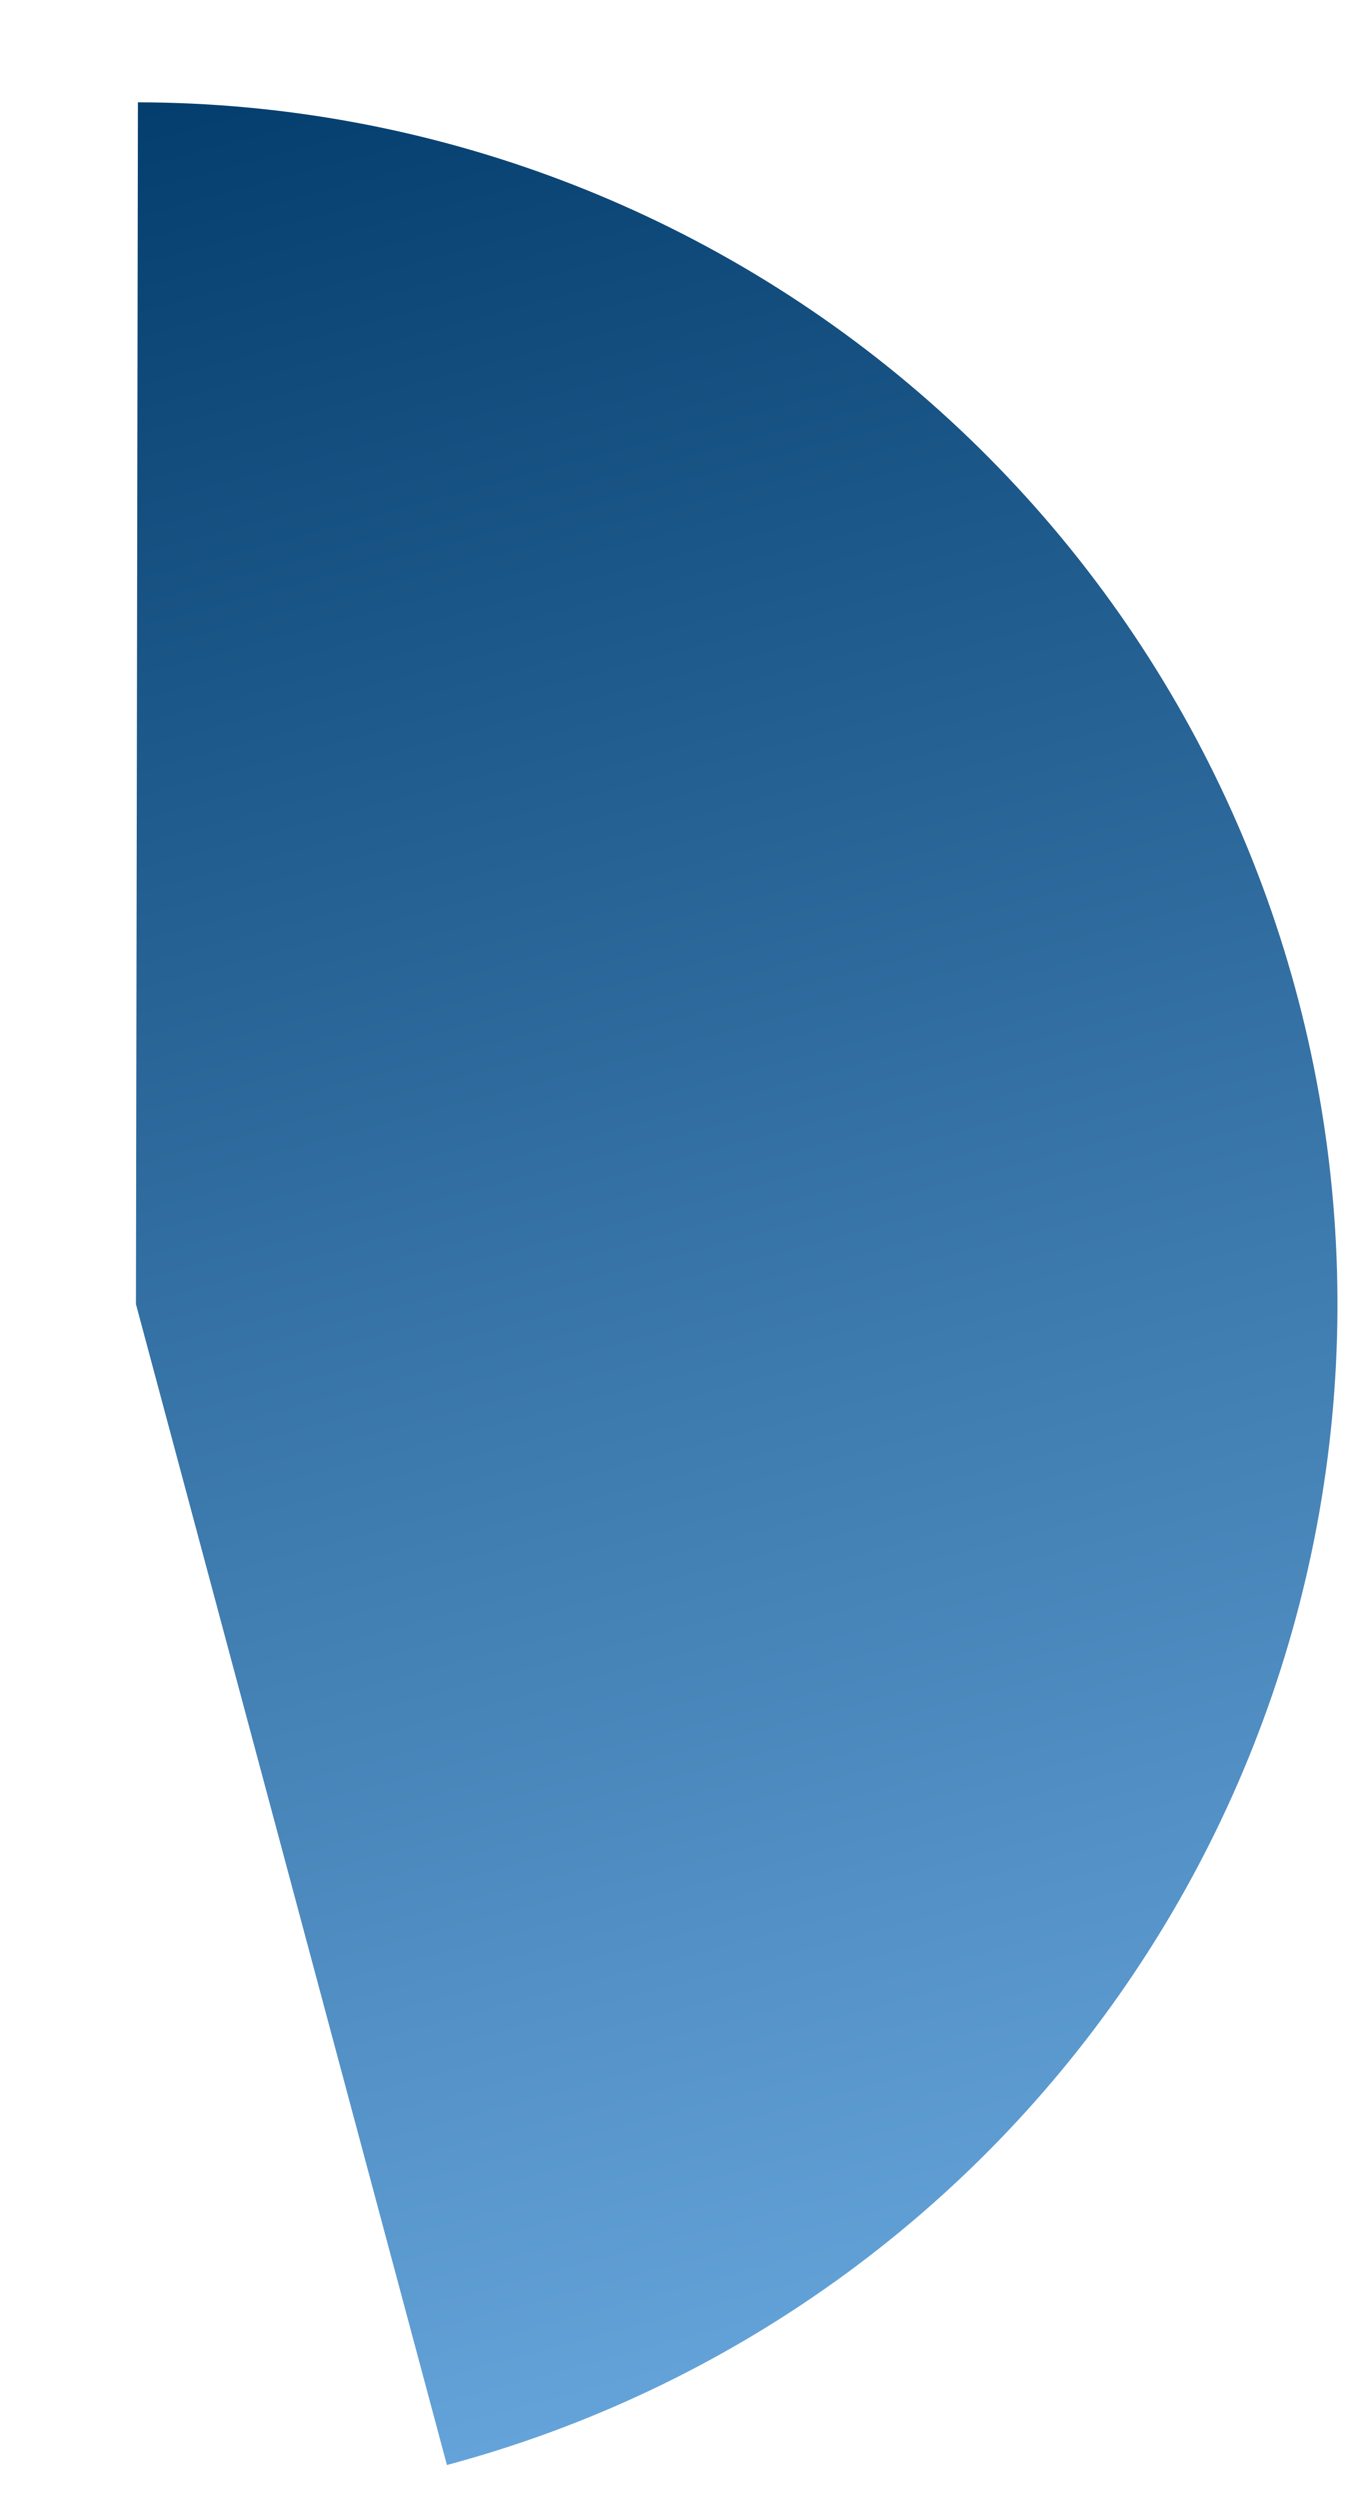 <svg width="80" height="148" viewBox="0 0 80 148" fill="none" xmlns="http://www.w3.org/2000/svg">
<g filter="url(#filter0_d_182_217)">
<path d="M18.465 141.929C35.128 137.464 49.601 127.097 59.191 112.757C68.781 98.418 72.835 81.082 70.597 63.977C68.36 46.871 59.983 31.162 47.027 19.771C34.072 8.381 17.418 2.086 0.167 2.057L0.05 73.205L18.465 141.929Z" fill="url(#paint0_linear_182_217)"/>
</g>
<defs>
<filter id="filter0_d_182_217" x="-1.24409e-05" y="4.88065e-05" width="79.276" height="148" filterUnits="userSpaceOnUse" color-interpolation-filters="sRGB">
<feFlood flood-opacity="0" result="BackgroundImageFix"/>
<feColorMatrix in="SourceAlpha" type="matrix" values="0 0 0 0 0 0 0 0 0 0 0 0 0 0 0 0 0 0 127 0" result="hardAlpha"/>
<feOffset dx="8" dy="4"/>
<feGaussianBlur stdDeviation="4.05"/>
<feComposite in2="hardAlpha" operator="out"/>
<feColorMatrix type="matrix" values="0 0 0 0 0 0 0 0 0 0 0 0 0 0 0 0 0 0 0.25 0"/>
<feBlend mode="normal" in2="BackgroundImageFix" result="effect1_dropShadow_182_217"/>
<feBlend mode="normal" in="SourceGraphic" in2="effect1_dropShadow_182_217" result="shape"/>
</filter>
<linearGradient id="paint0_linear_182_217" x1="-18.364" y1="4.481" x2="18.465" y2="141.929" gradientUnits="userSpaceOnUse">
<stop stop-color="#023C6C"/>
<stop offset="1" stop-color="#64A3D9"/>
</linearGradient>
</defs>
</svg>
